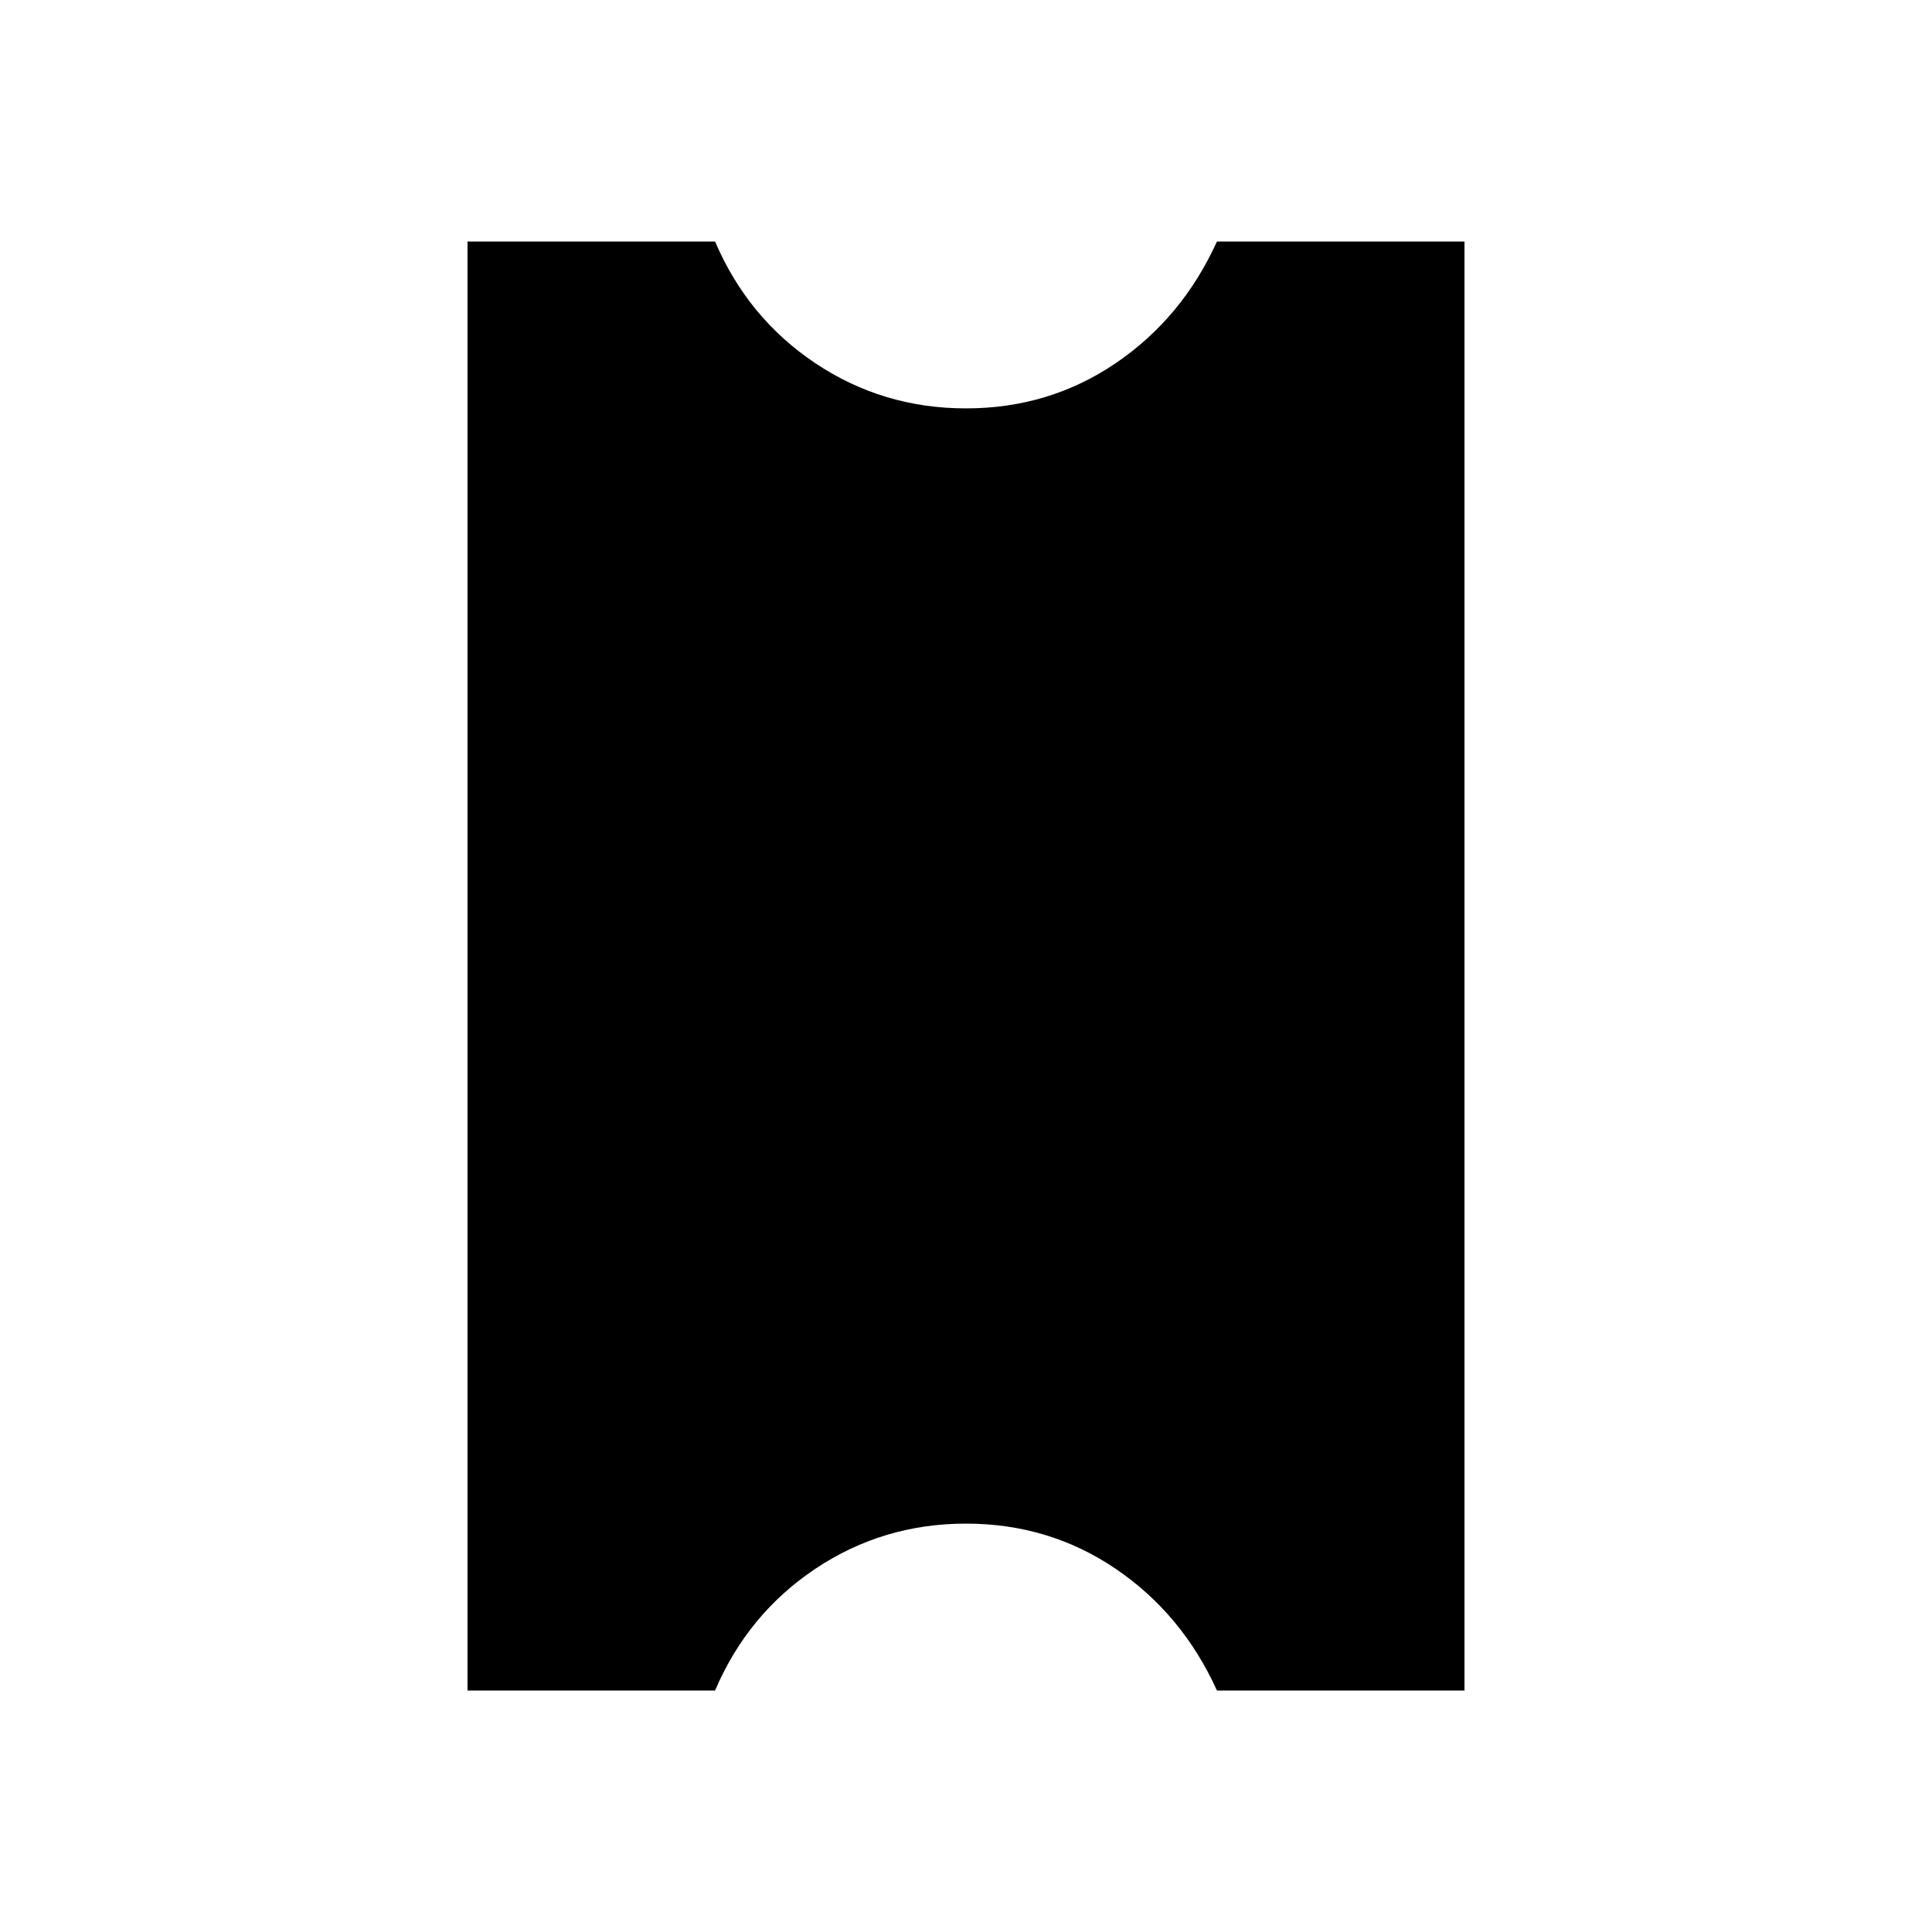 <svg xmlns="http://www.w3.org/2000/svg" width="48" height="48" viewBox="0 -960 960 960"><path d="M480-202.923q-41.308 0-74.885 22.462Q371.539-158 355.308-120H232.307v-720h123.001q16.231 38 49.807 60.461 33.577 22.462 74.885 22.462 41.308 0 74.385-22.462Q587.461-802 604.692-840h123.001v720H604.692q-17.231-38-50.307-60.461-33.077-22.462-74.385-22.462Z"/></svg>